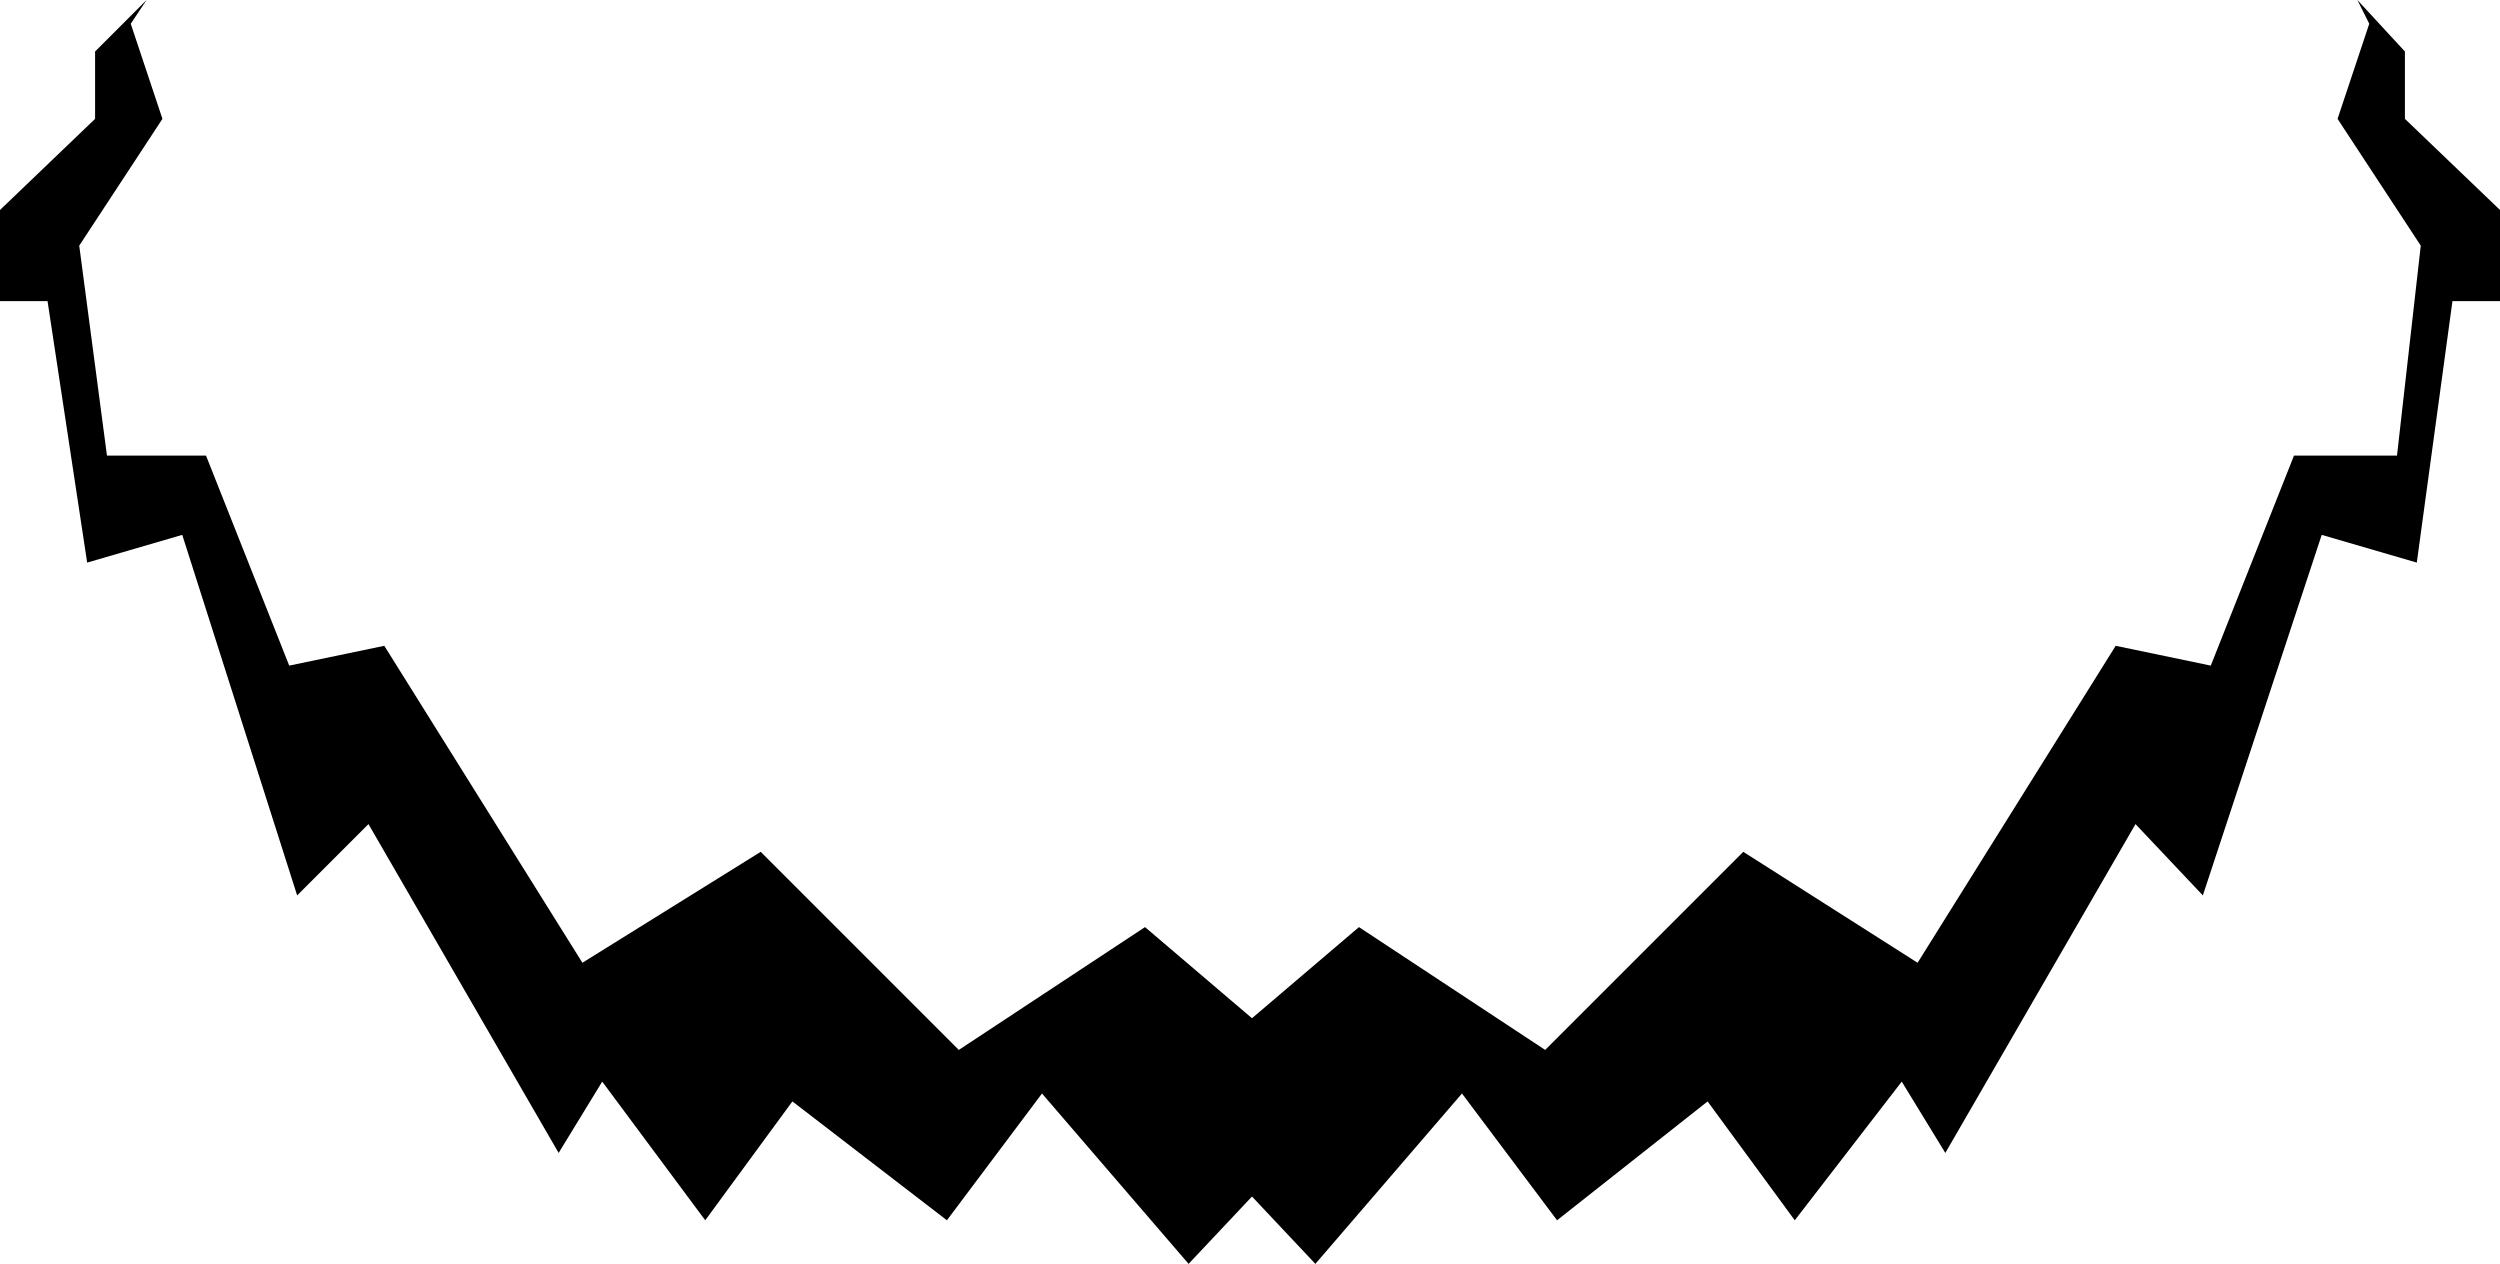 <?xml version="1.0" encoding="UTF-8" standalone="no"?>
<svg xmlns:xlink="http://www.w3.org/1999/xlink" height="15.95px" width="31.55px" xmlns="http://www.w3.org/2000/svg">
  <g transform="matrix(1.0, 0.0, 0.0, 1.0, -384.1, -160.75)">
    <path d="M386.15 162.25 L385.1 163.85 385.45 166.5 386.7 166.5 387.75 169.15 388.95 168.9 391.45 172.9 393.7 171.5 396.2 174.0 398.55 172.45 399.9 173.6 401.25 172.45 403.6 174.0 406.1 171.5 408.3 172.9 410.8 168.9 412.0 169.15 413.05 166.5 414.35 166.5 414.65 163.85 413.6 162.25 414.0 161.05 413.85 160.75 414.45 161.4 414.45 162.25 415.65 163.4 415.65 164.55 415.05 164.55 414.6 167.85 413.4 167.5 411.9 172.05 411.05 171.15 408.65 175.3 408.1 174.4 406.75 176.15 405.65 174.65 403.75 176.15 402.55 174.55 400.7 176.7 399.9 175.85 399.1 176.7 397.25 174.55 396.05 176.15 394.1 174.65 393.0 176.15 391.7 174.4 391.15 175.3 388.75 171.15 387.85 172.05 386.4 167.5 385.2 167.85 384.7 164.55 384.1 164.55 384.1 163.4 385.3 162.25 385.3 161.4 385.95 160.75 385.75 161.05 386.15 162.25" fill="#000000" fill-rule="evenodd" stroke="none"/>
  </g>
</svg>
